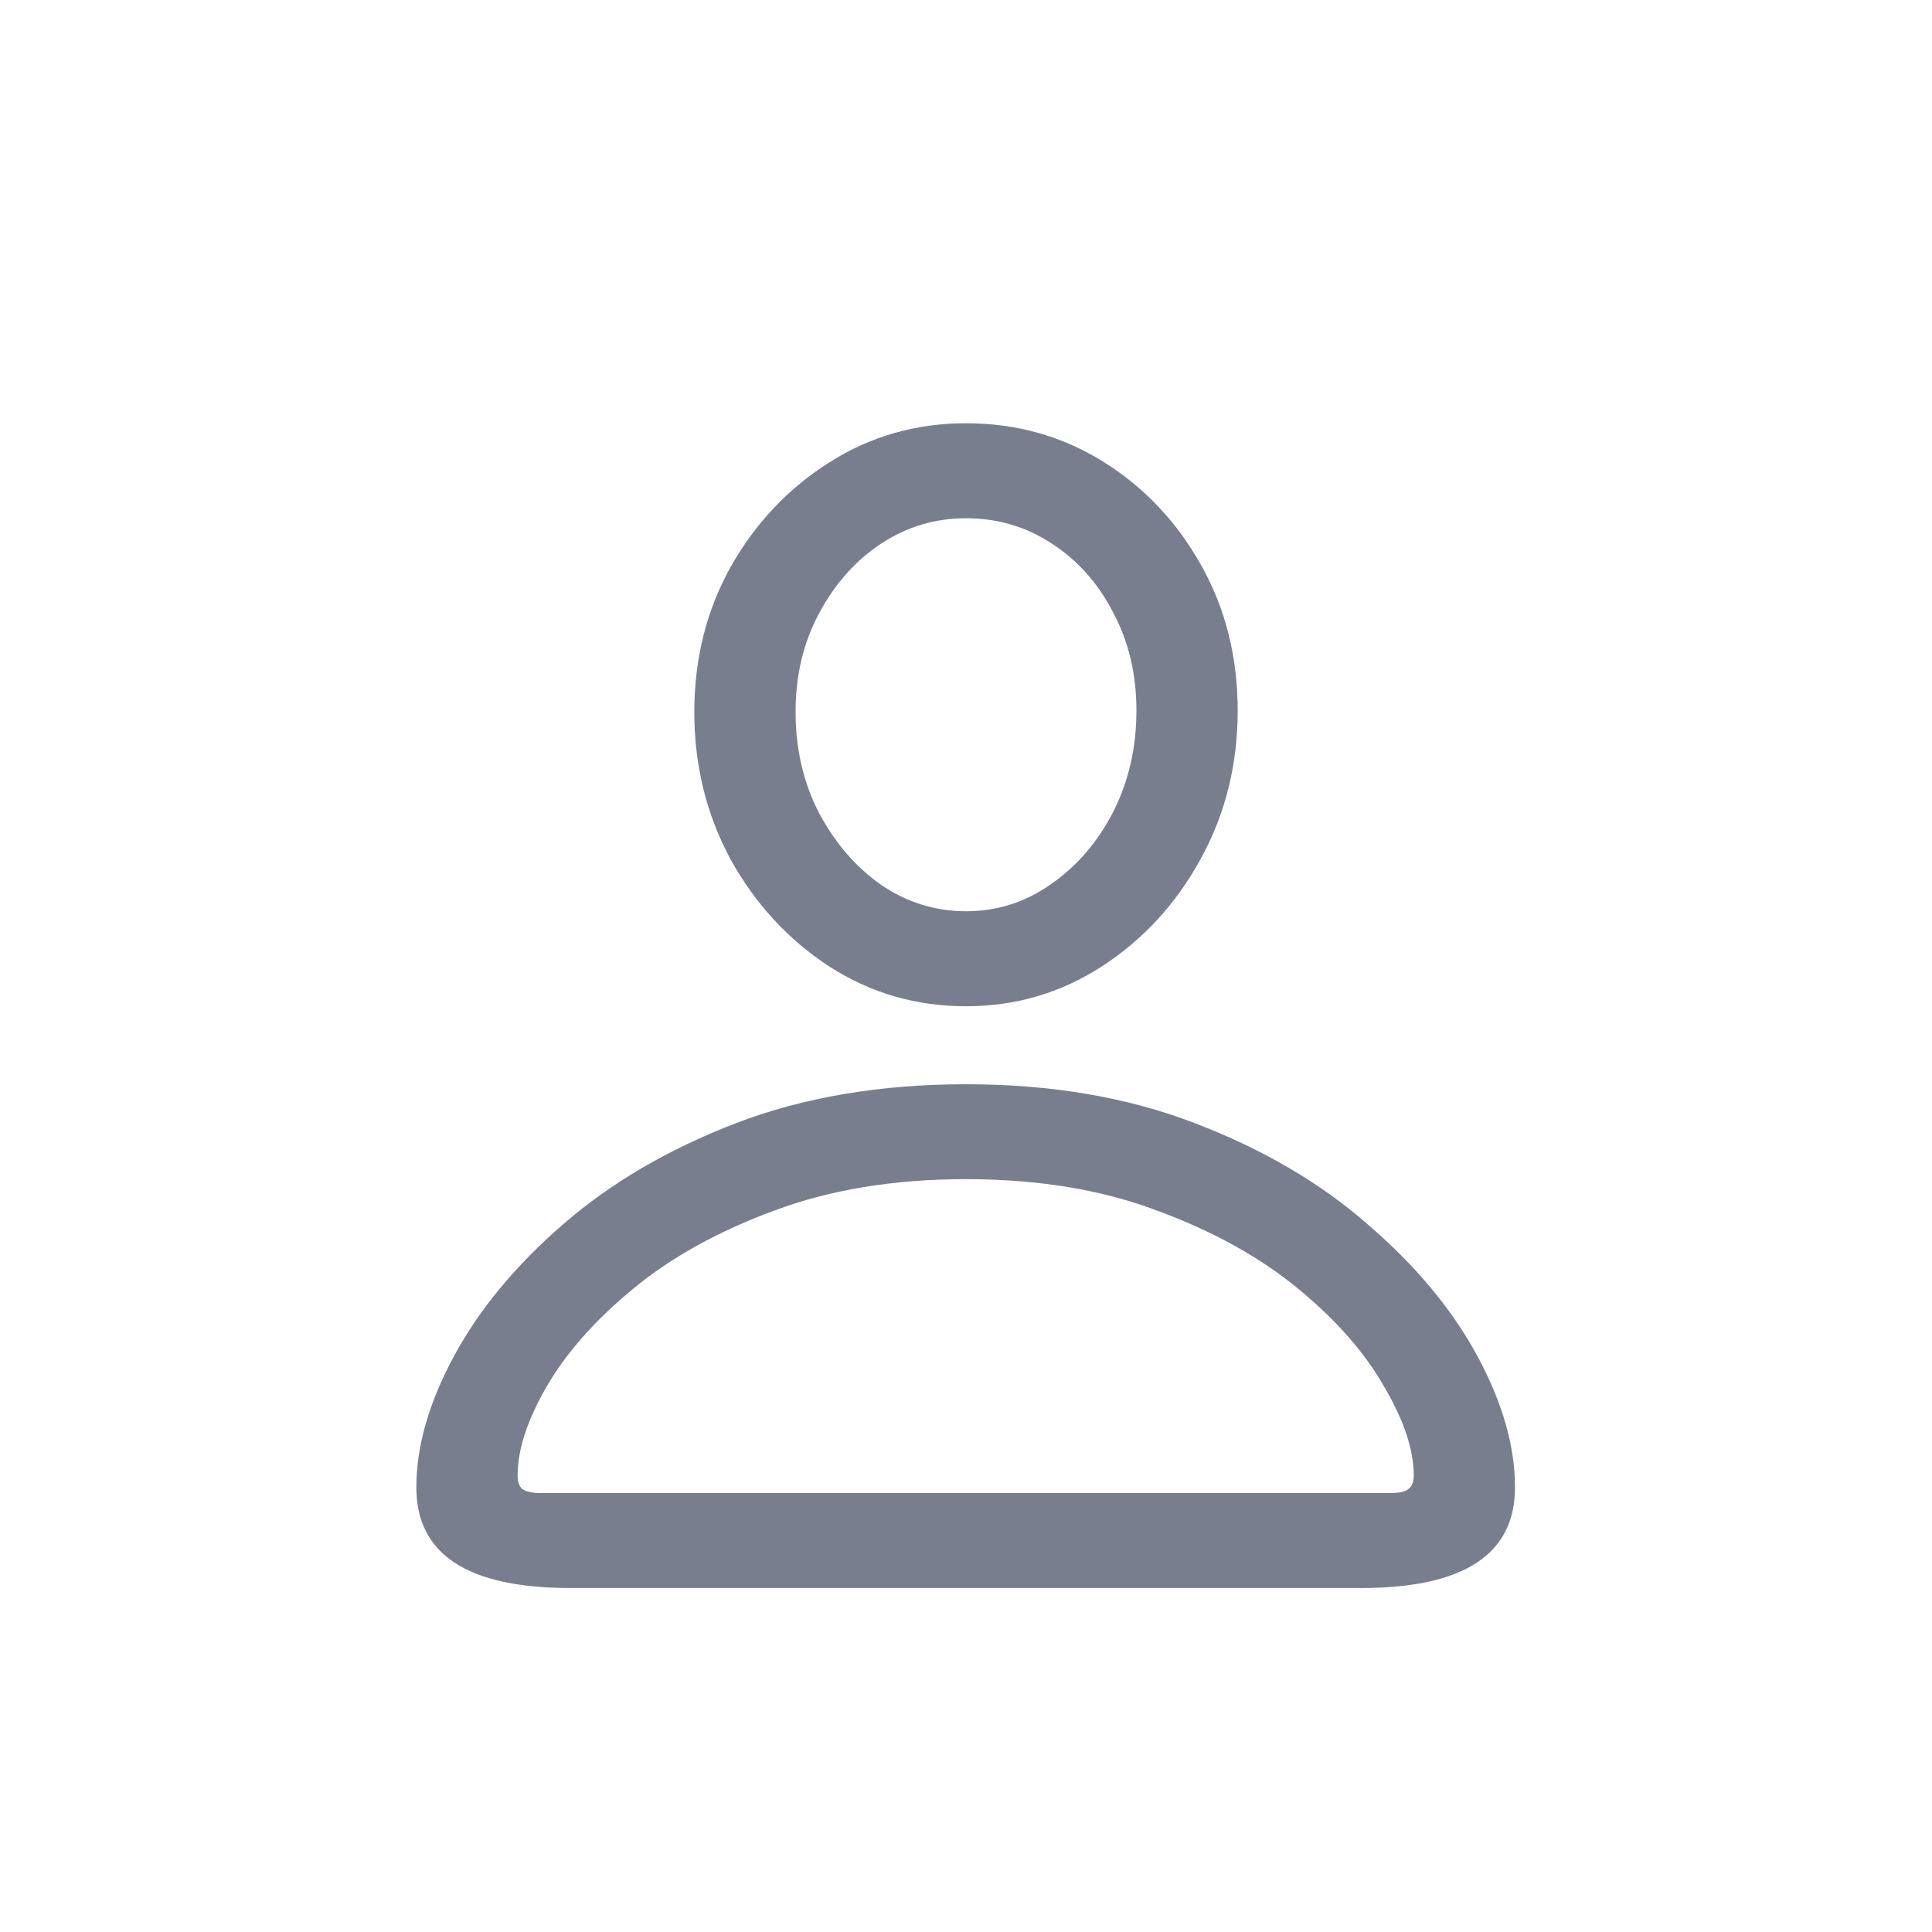 <svg width="24" height="24" viewBox="0 0 24 24" fill="none" xmlns="http://www.w3.org/2000/svg">
<path d="M7.086 19.727H16.906C18.182 19.727 18.82 19.31 18.82 18.477C18.82 17.966 18.664 17.422 18.352 16.844C18.039 16.266 17.586 15.721 16.992 15.211C16.404 14.695 15.688 14.276 14.844 13.953C14.005 13.63 13.057 13.469 12 13.469C10.938 13.469 9.984 13.63 9.141 13.953C8.302 14.276 7.586 14.695 6.992 15.211C6.404 15.721 5.953 16.266 5.641 16.844C5.328 17.422 5.172 17.966 5.172 18.477C5.172 19.31 5.81 19.727 7.086 19.727ZM6.719 18.547C6.615 18.547 6.539 18.531 6.492 18.5C6.451 18.469 6.43 18.412 6.43 18.328C6.43 18.01 6.549 17.643 6.789 17.227C7.034 16.805 7.393 16.398 7.867 16.008C8.341 15.617 8.924 15.294 9.617 15.039C10.31 14.779 11.104 14.648 12 14.648C12.896 14.648 13.688 14.779 14.375 15.039C15.068 15.294 15.651 15.617 16.125 16.008C16.599 16.398 16.956 16.805 17.195 17.227C17.44 17.643 17.562 18.01 17.562 18.328C17.562 18.412 17.539 18.469 17.492 18.5C17.451 18.531 17.38 18.547 17.281 18.547H6.719ZM12 12.5C12.62 12.5 13.185 12.333 13.695 12C14.206 11.667 14.612 11.224 14.914 10.672C15.221 10.115 15.375 9.5 15.375 8.828C15.375 8.161 15.224 7.56 14.922 7.023C14.62 6.482 14.213 6.052 13.703 5.734C13.193 5.417 12.625 5.258 12 5.258C11.38 5.258 10.815 5.419 10.305 5.742C9.794 6.065 9.385 6.497 9.078 7.039C8.776 7.581 8.625 8.182 8.625 8.844C8.625 9.51 8.776 10.122 9.078 10.68C9.385 11.232 9.794 11.675 10.305 12.008C10.815 12.336 11.38 12.5 12 12.5ZM12 11.32C11.62 11.32 11.268 11.211 10.945 10.992C10.628 10.768 10.37 10.469 10.172 10.094C9.979 9.719 9.883 9.302 9.883 8.844C9.883 8.391 9.979 7.984 10.172 7.625C10.365 7.26 10.62 6.971 10.938 6.758C11.26 6.544 11.615 6.438 12 6.438C12.391 6.438 12.745 6.542 13.062 6.75C13.385 6.958 13.641 7.245 13.828 7.609C14.021 7.969 14.117 8.375 14.117 8.828C14.117 9.286 14.021 9.706 13.828 10.086C13.635 10.461 13.378 10.76 13.055 10.984C12.737 11.208 12.385 11.32 12 11.32Z" fill="#787E8E"/>
</svg>
